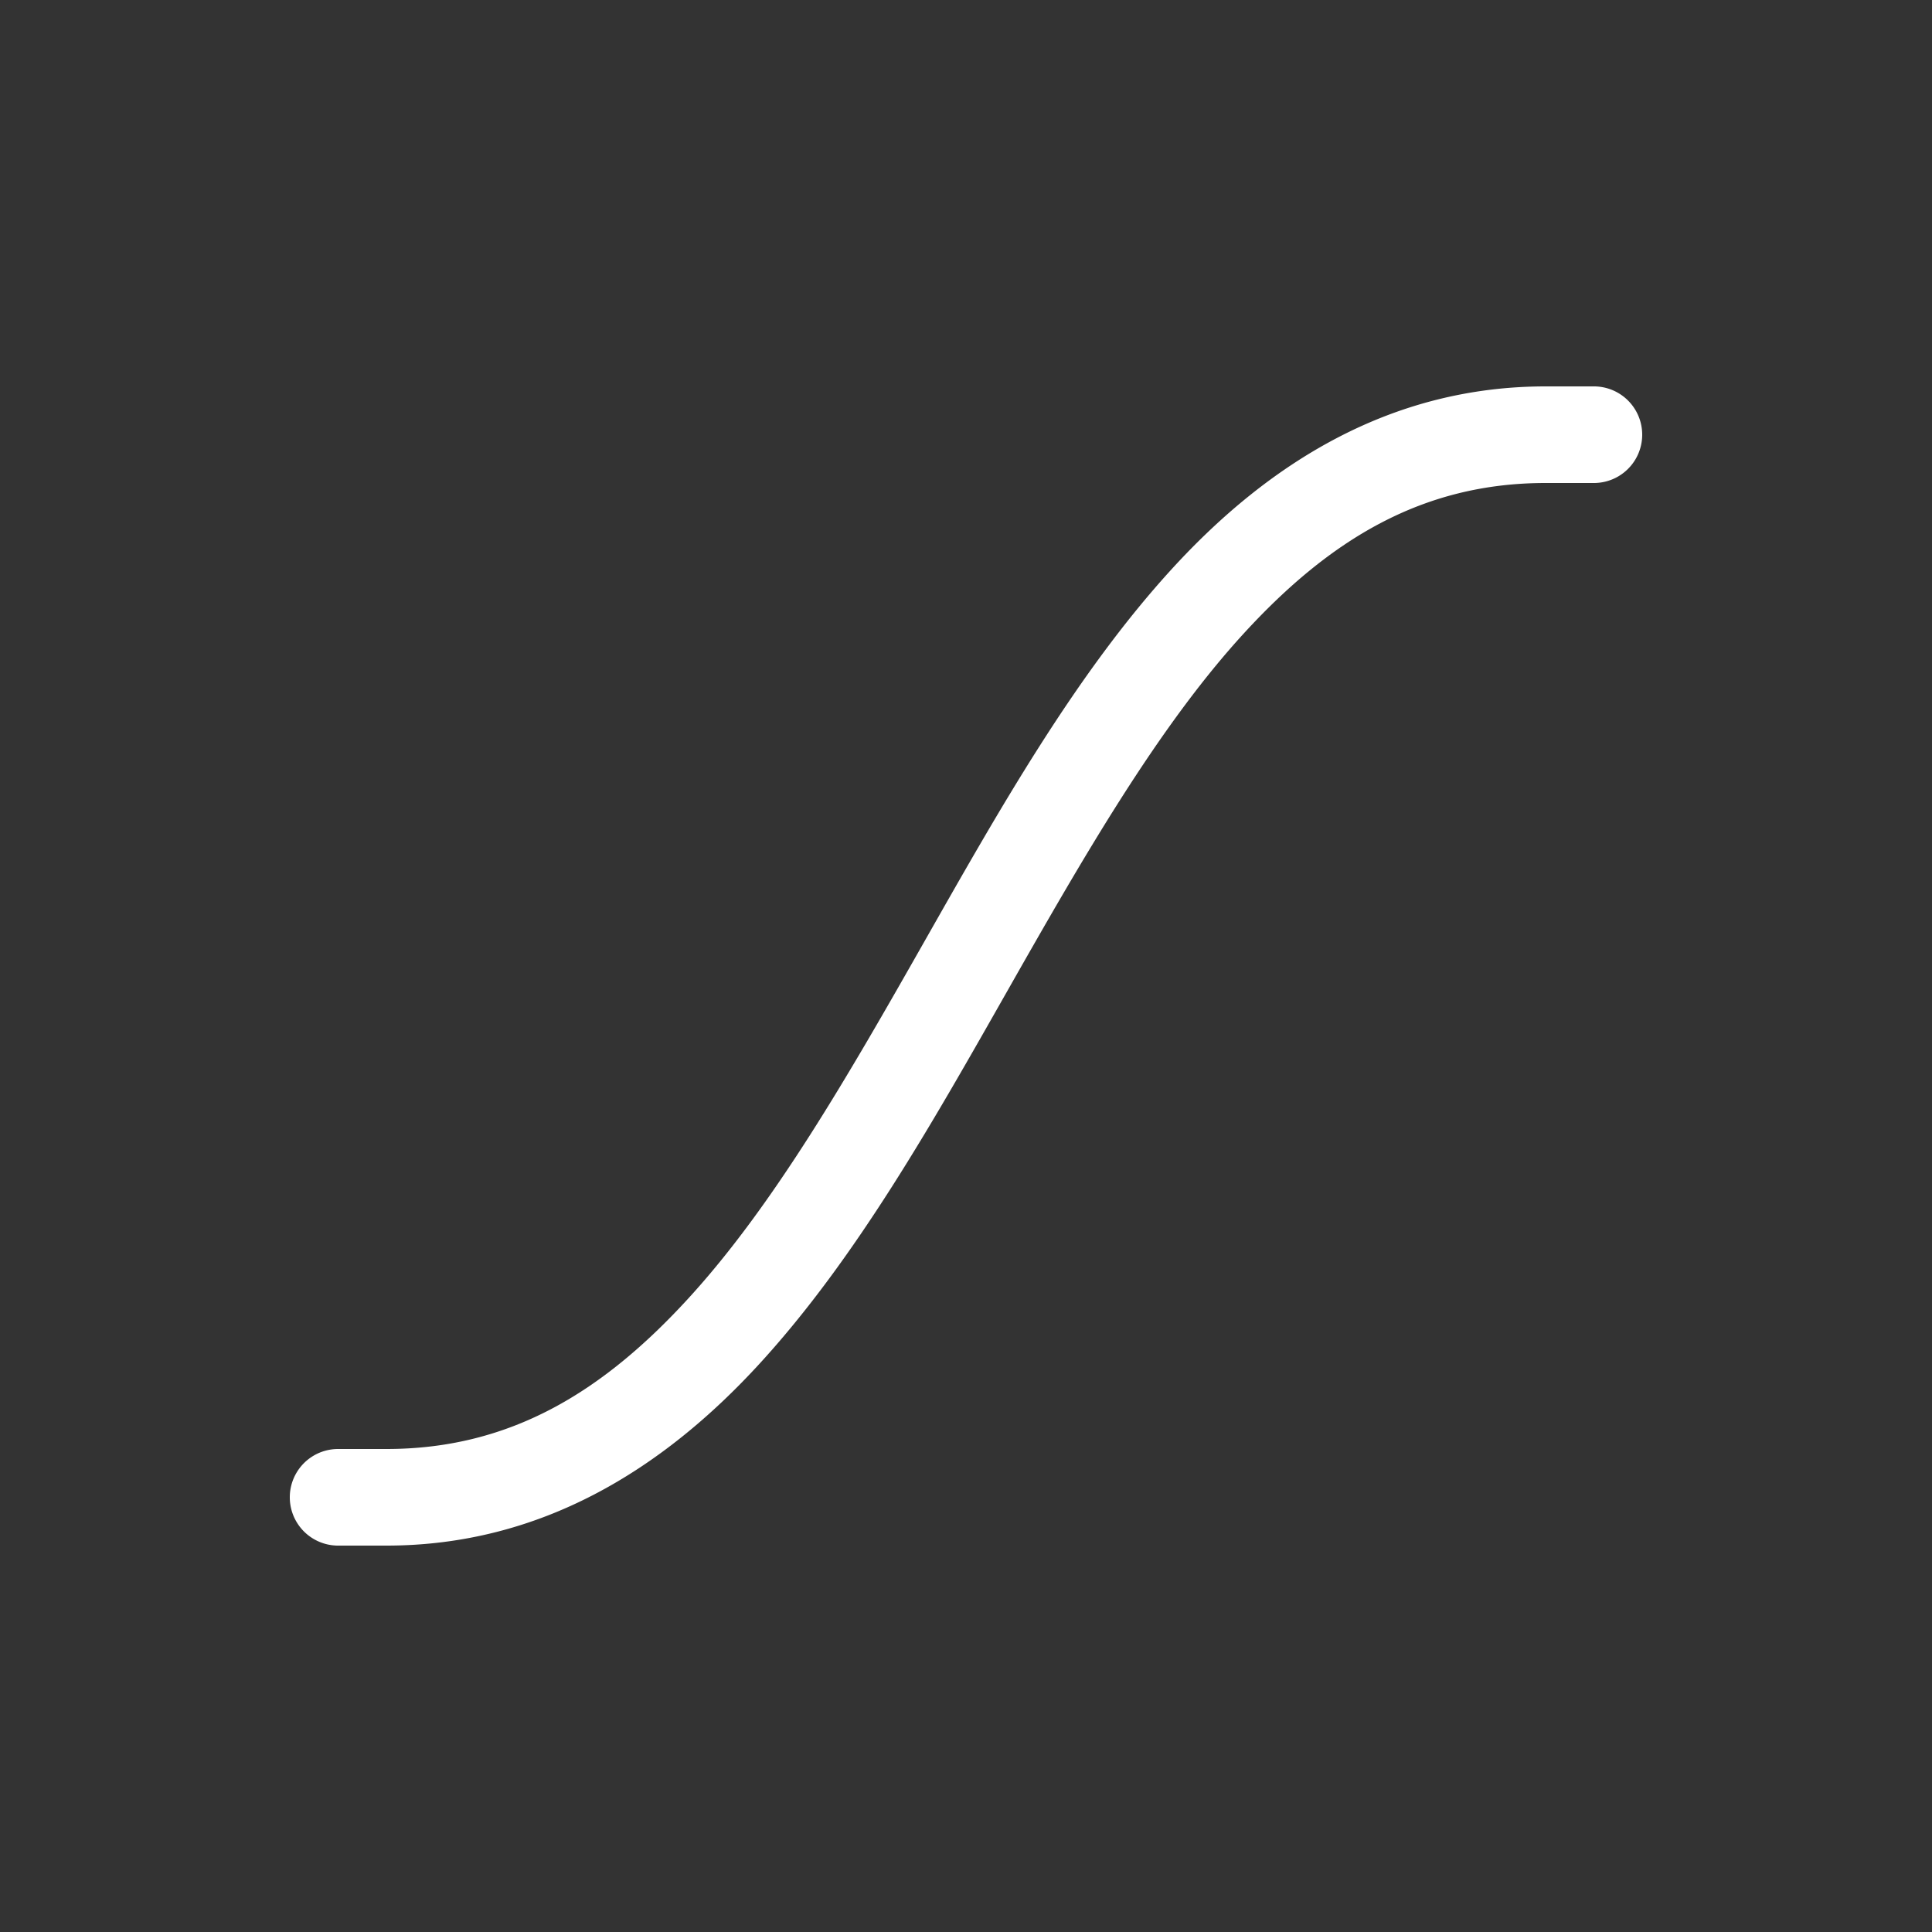 <svg xmlns="http://www.w3.org/2000/svg" style="background: #808080" height="64" width="64" viewBox="423 197 20 20">
  <rect x="423" y="197" width="20" height="20" fill="#333333" stroke="none"/>
  <g id="g158071" style="" data-label="J-21">
    <path style="color: rgb(0, 0, 0); fill: #ffffff; stroke-width: 1px; stroke-linecap: round; stroke-linejoin: round;" d="m 439,201 c -1.597,0 -2.859,0.788 -3.861,1.881 -1.002,1.093 -1.793,2.498 -2.574,3.873 -0.781,1.375 -1.553,2.72 -2.441,3.689 C 429.235,211.413 428.278,212 427,212 h -0.5 a 0.5,0.5 0 1 0 0,1 h 0.5 c 1.597,0 2.859,-0.788 3.861,-1.881 1.002,-1.093 1.793,-2.498 2.574,-3.873 0.781,-1.375 1.553,-2.72 2.441,-3.689 C 436.765,202.587 437.722,202 439,202 h 0.5 a 0.5,0.5 0 1 0 0,-1 z" id="path14305"></path>
  </g>
</svg>